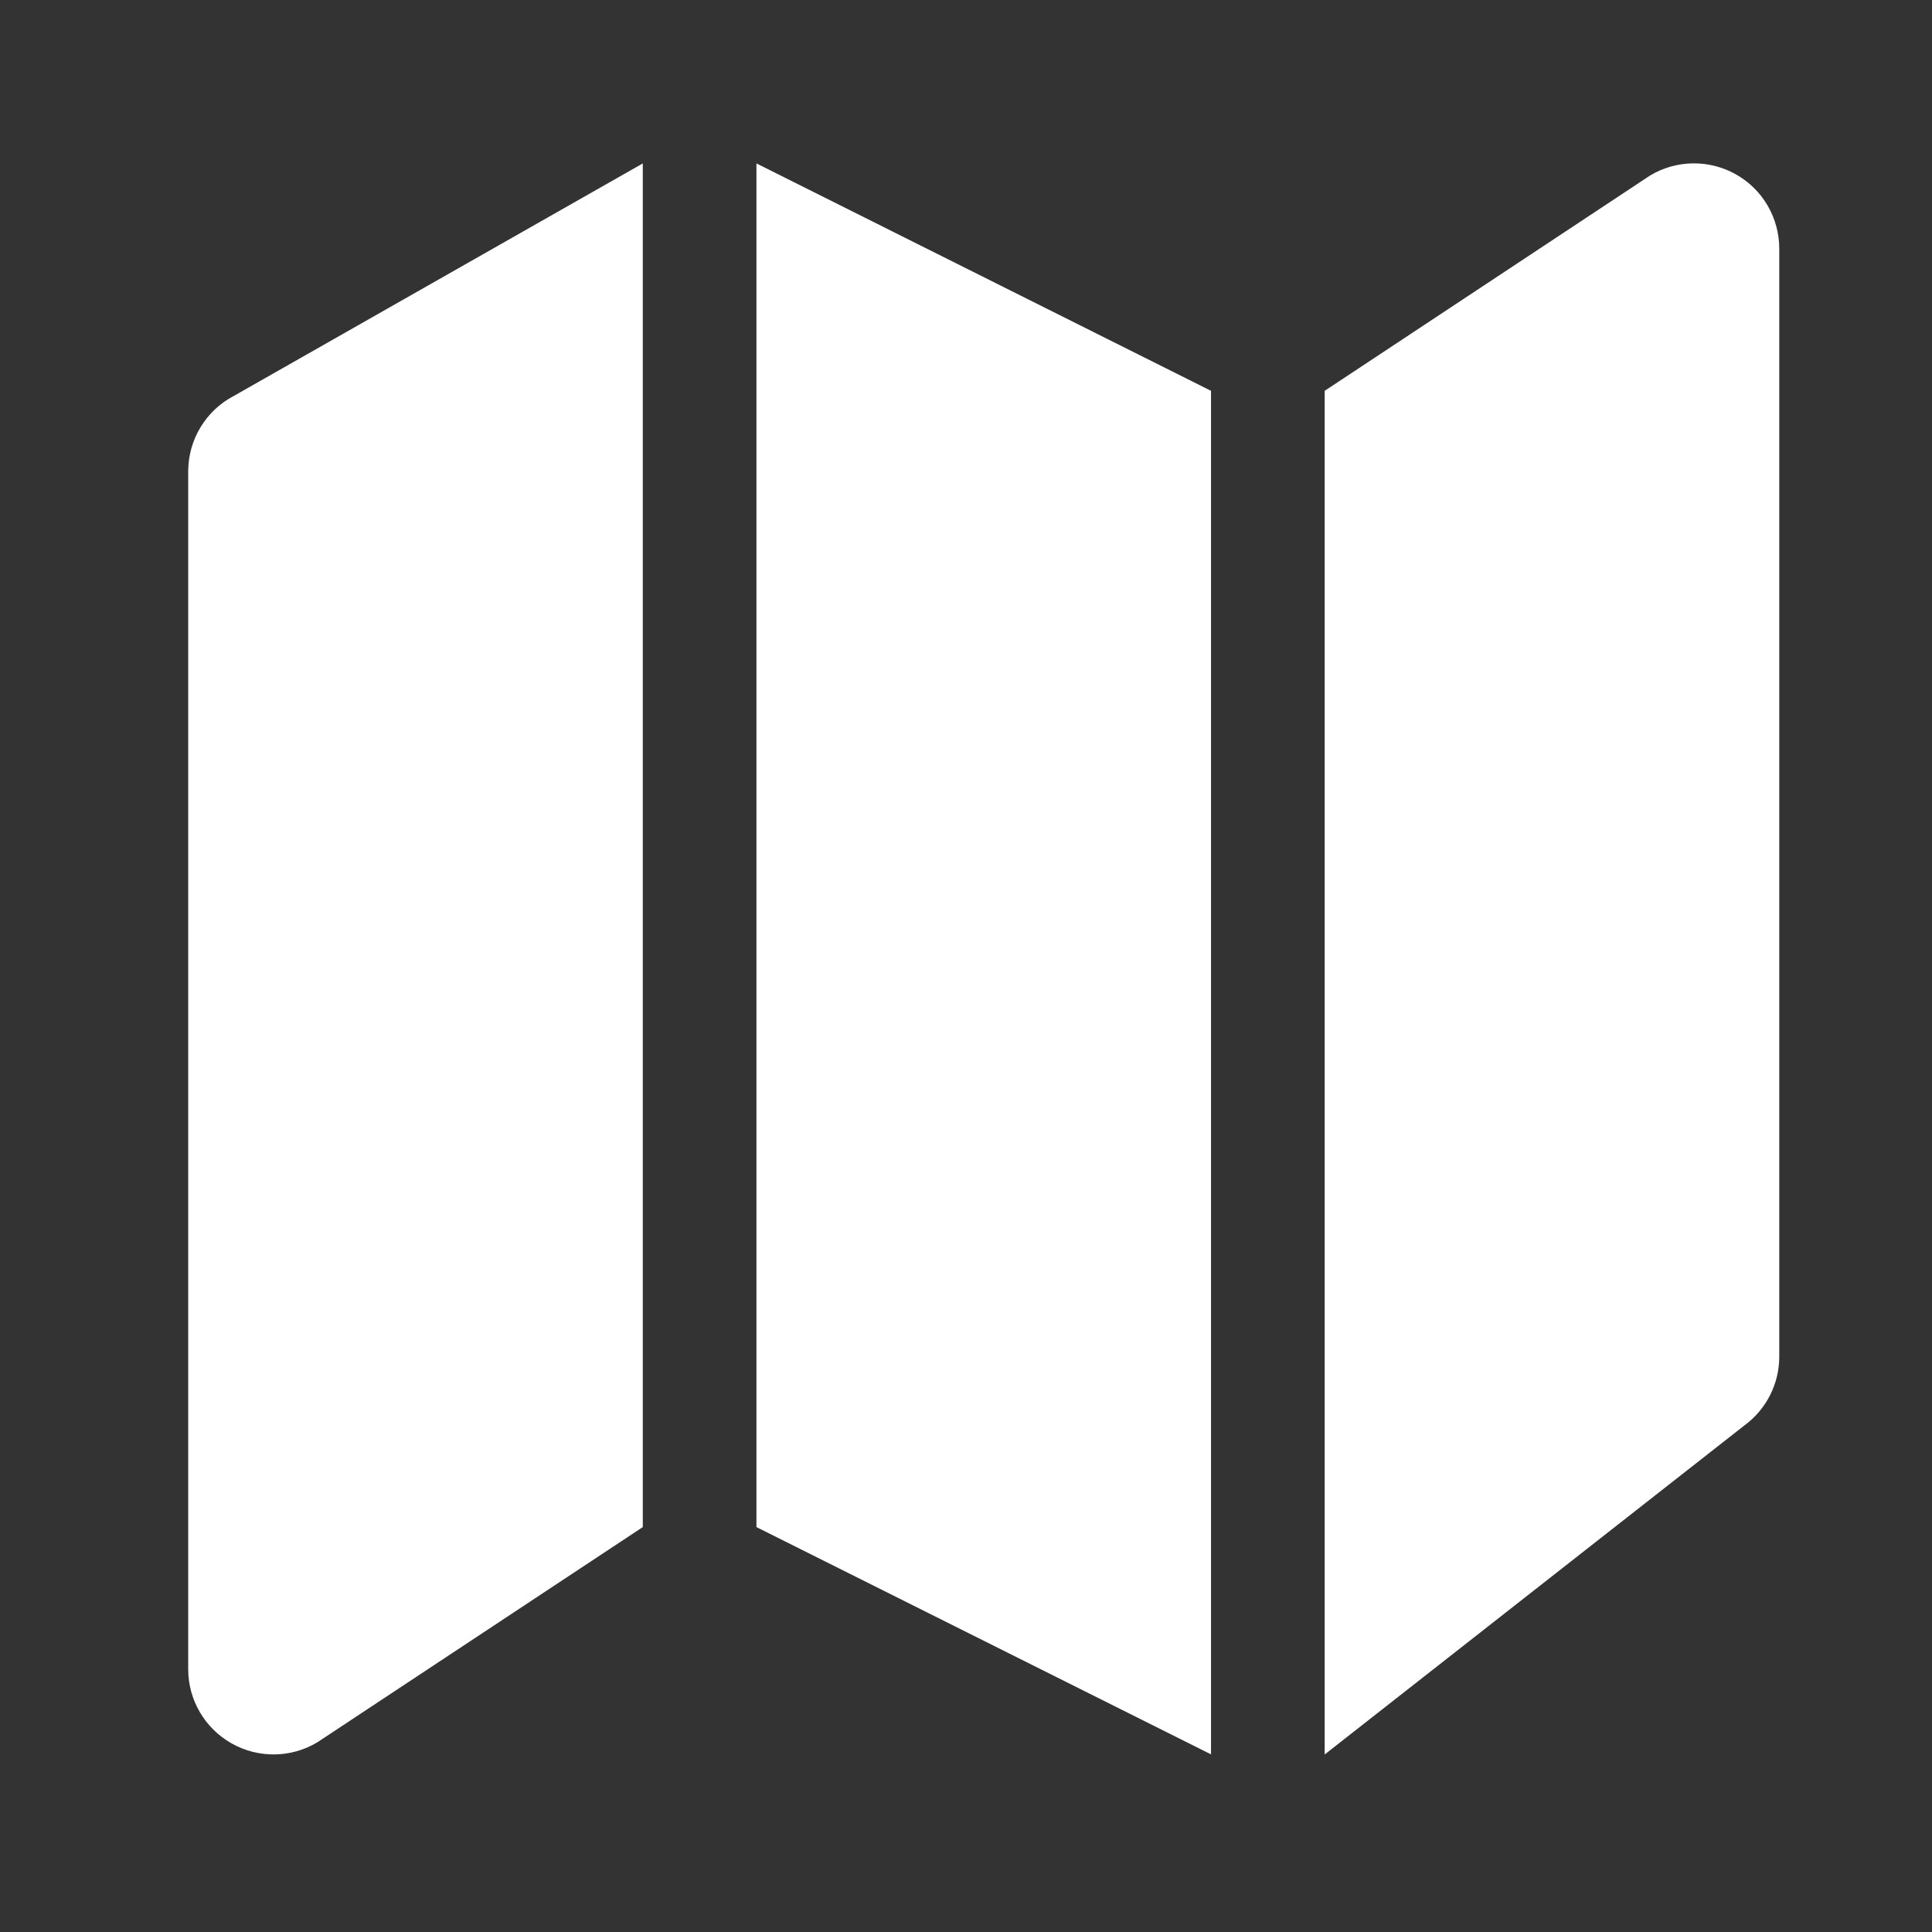 <svg width="17" height="17" viewBox="0 0 17 17" fill="none" xmlns="http://www.w3.org/2000/svg">
<rect x="0" y="0" width="17" height="17" fill="#333333" stroke="none"/>
<g clip-path="url(#clip0_3_29018)">
<path d="M6.656 1.438V13.437L10.656 15.437V3.439L6.656 1.438Z" fill="white"/>
<path d="M5.656 13.437L5.656 1.438L2.059 3.483C1.811 3.612 1.656 3.869 1.656 4.148V14.688C1.656 14.958 1.802 15.207 2.037 15.34C2.272 15.473 2.56 15.47 2.792 15.331L5.656 13.437Z" fill="white"/>
<path d="M15.35 12.542L11.656 15.438V3.439L14.52 1.544C14.752 1.405 15.041 1.402 15.276 1.535C15.511 1.668 15.656 1.917 15.656 2.188V11.938C15.656 12.177 15.542 12.401 15.35 12.542Z" fill="white"/>
</g>
<defs>
<clipPath id="clip0_3_29018">
<rect width="16" height="16" fill="white" transform="translate(0.656 0.438)"/>
</clipPath>
</defs>
</svg>
